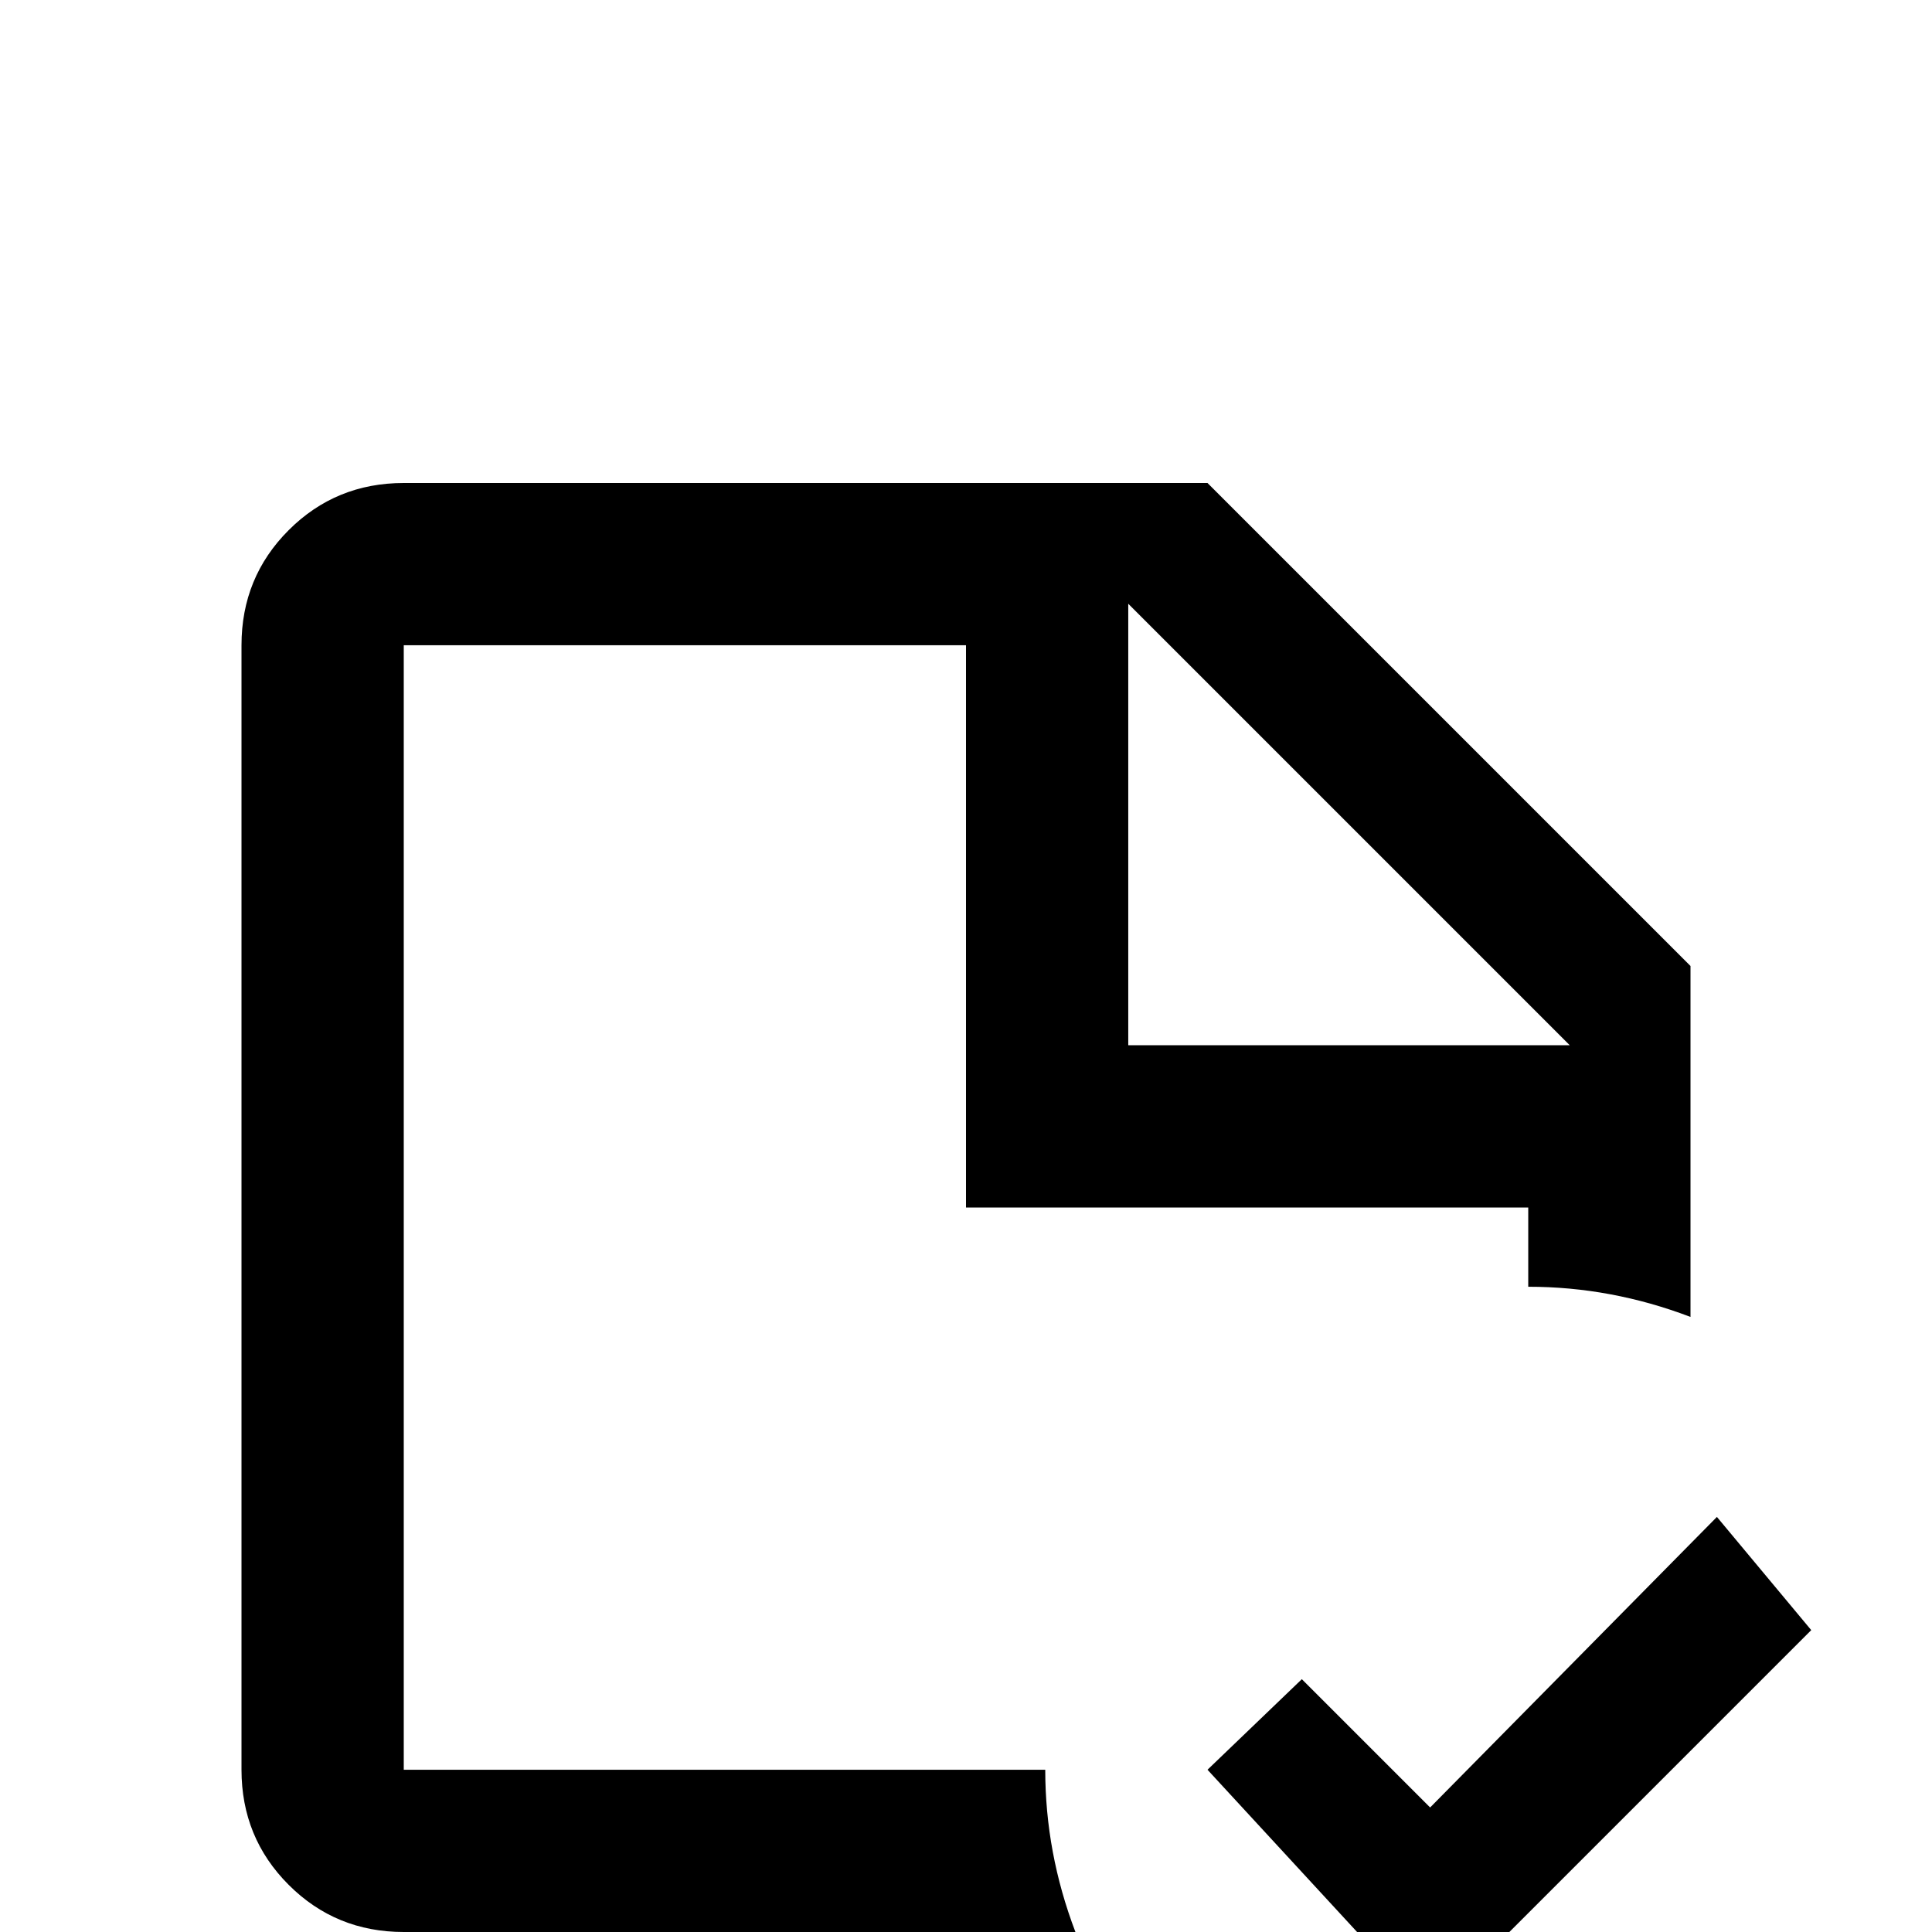 <svg xmlns="http://www.w3.org/2000/svg" viewBox="0 -512 512 512">
	<path fill="#000000" d="M107 -43V-341H256V-192H405V-171Q427 -171 448 -163V-256L320 -384H107Q89 -384 76.5 -371.5Q64 -359 64 -341V-43Q64 -25 76.5 -12.5Q89 0 107 0H285Q277 -21 277 -43ZM299 -352L416 -235H299ZM480 -80L379 21L320 -43L345 -67L379 -33L455 -110Z"/>
</svg>